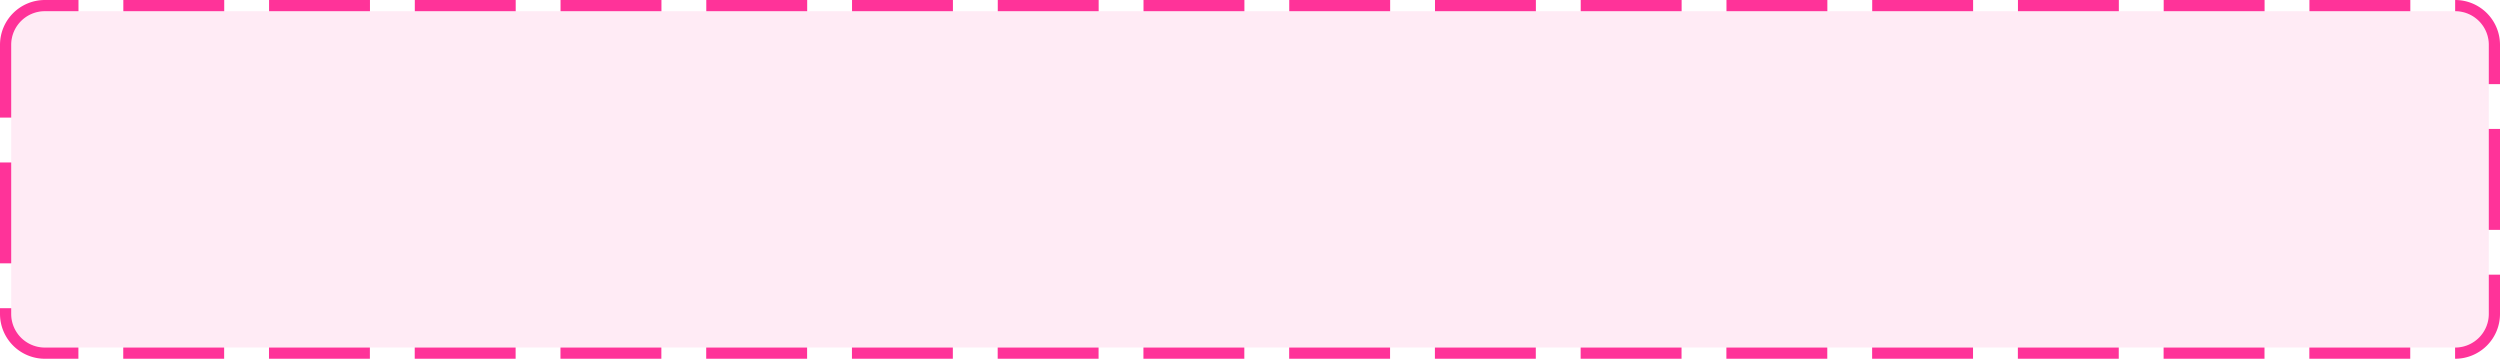 ﻿<?xml version="1.0" encoding="utf-8"?>
<svg version="1.1" xmlns:xlink="http://www.w3.org/1999/xlink" width="223px" height="32px" xmlns="http://www.w3.org/2000/svg">
  <g transform="matrix(1 0 0 1 -2155 -1660 )">
    <path d="M 2156 1664  A 3 3 0 0 1 2159 1661 L 2374 1661  A 3 3 0 0 1 2377 1664 L 2377 1688  A 3 3 0 0 1 2374 1691 L 2159 1691  A 3 3 0 0 1 2156 1688 L 2156 1664  Z " fill-rule="nonzero" fill="#ff3399" stroke="none" fill-opacity="0.098" />
    <path d="M 2155.5 1664  A 3.5 3.5 0 0 1 2159 1660.5 L 2374 1660.5  A 3.5 3.5 0 0 1 2377.5 1664 L 2377.5 1688  A 3.5 3.5 0 0 1 2374 1691.5 L 2159 1691.5  A 3.5 3.5 0 0 1 2155.5 1688 L 2155.5 1664  Z " stroke-width="1" stroke-dasharray="9,4" stroke="#ff3399" fill="none" stroke-dashoffset="0.5" />
  </g>
</svg>